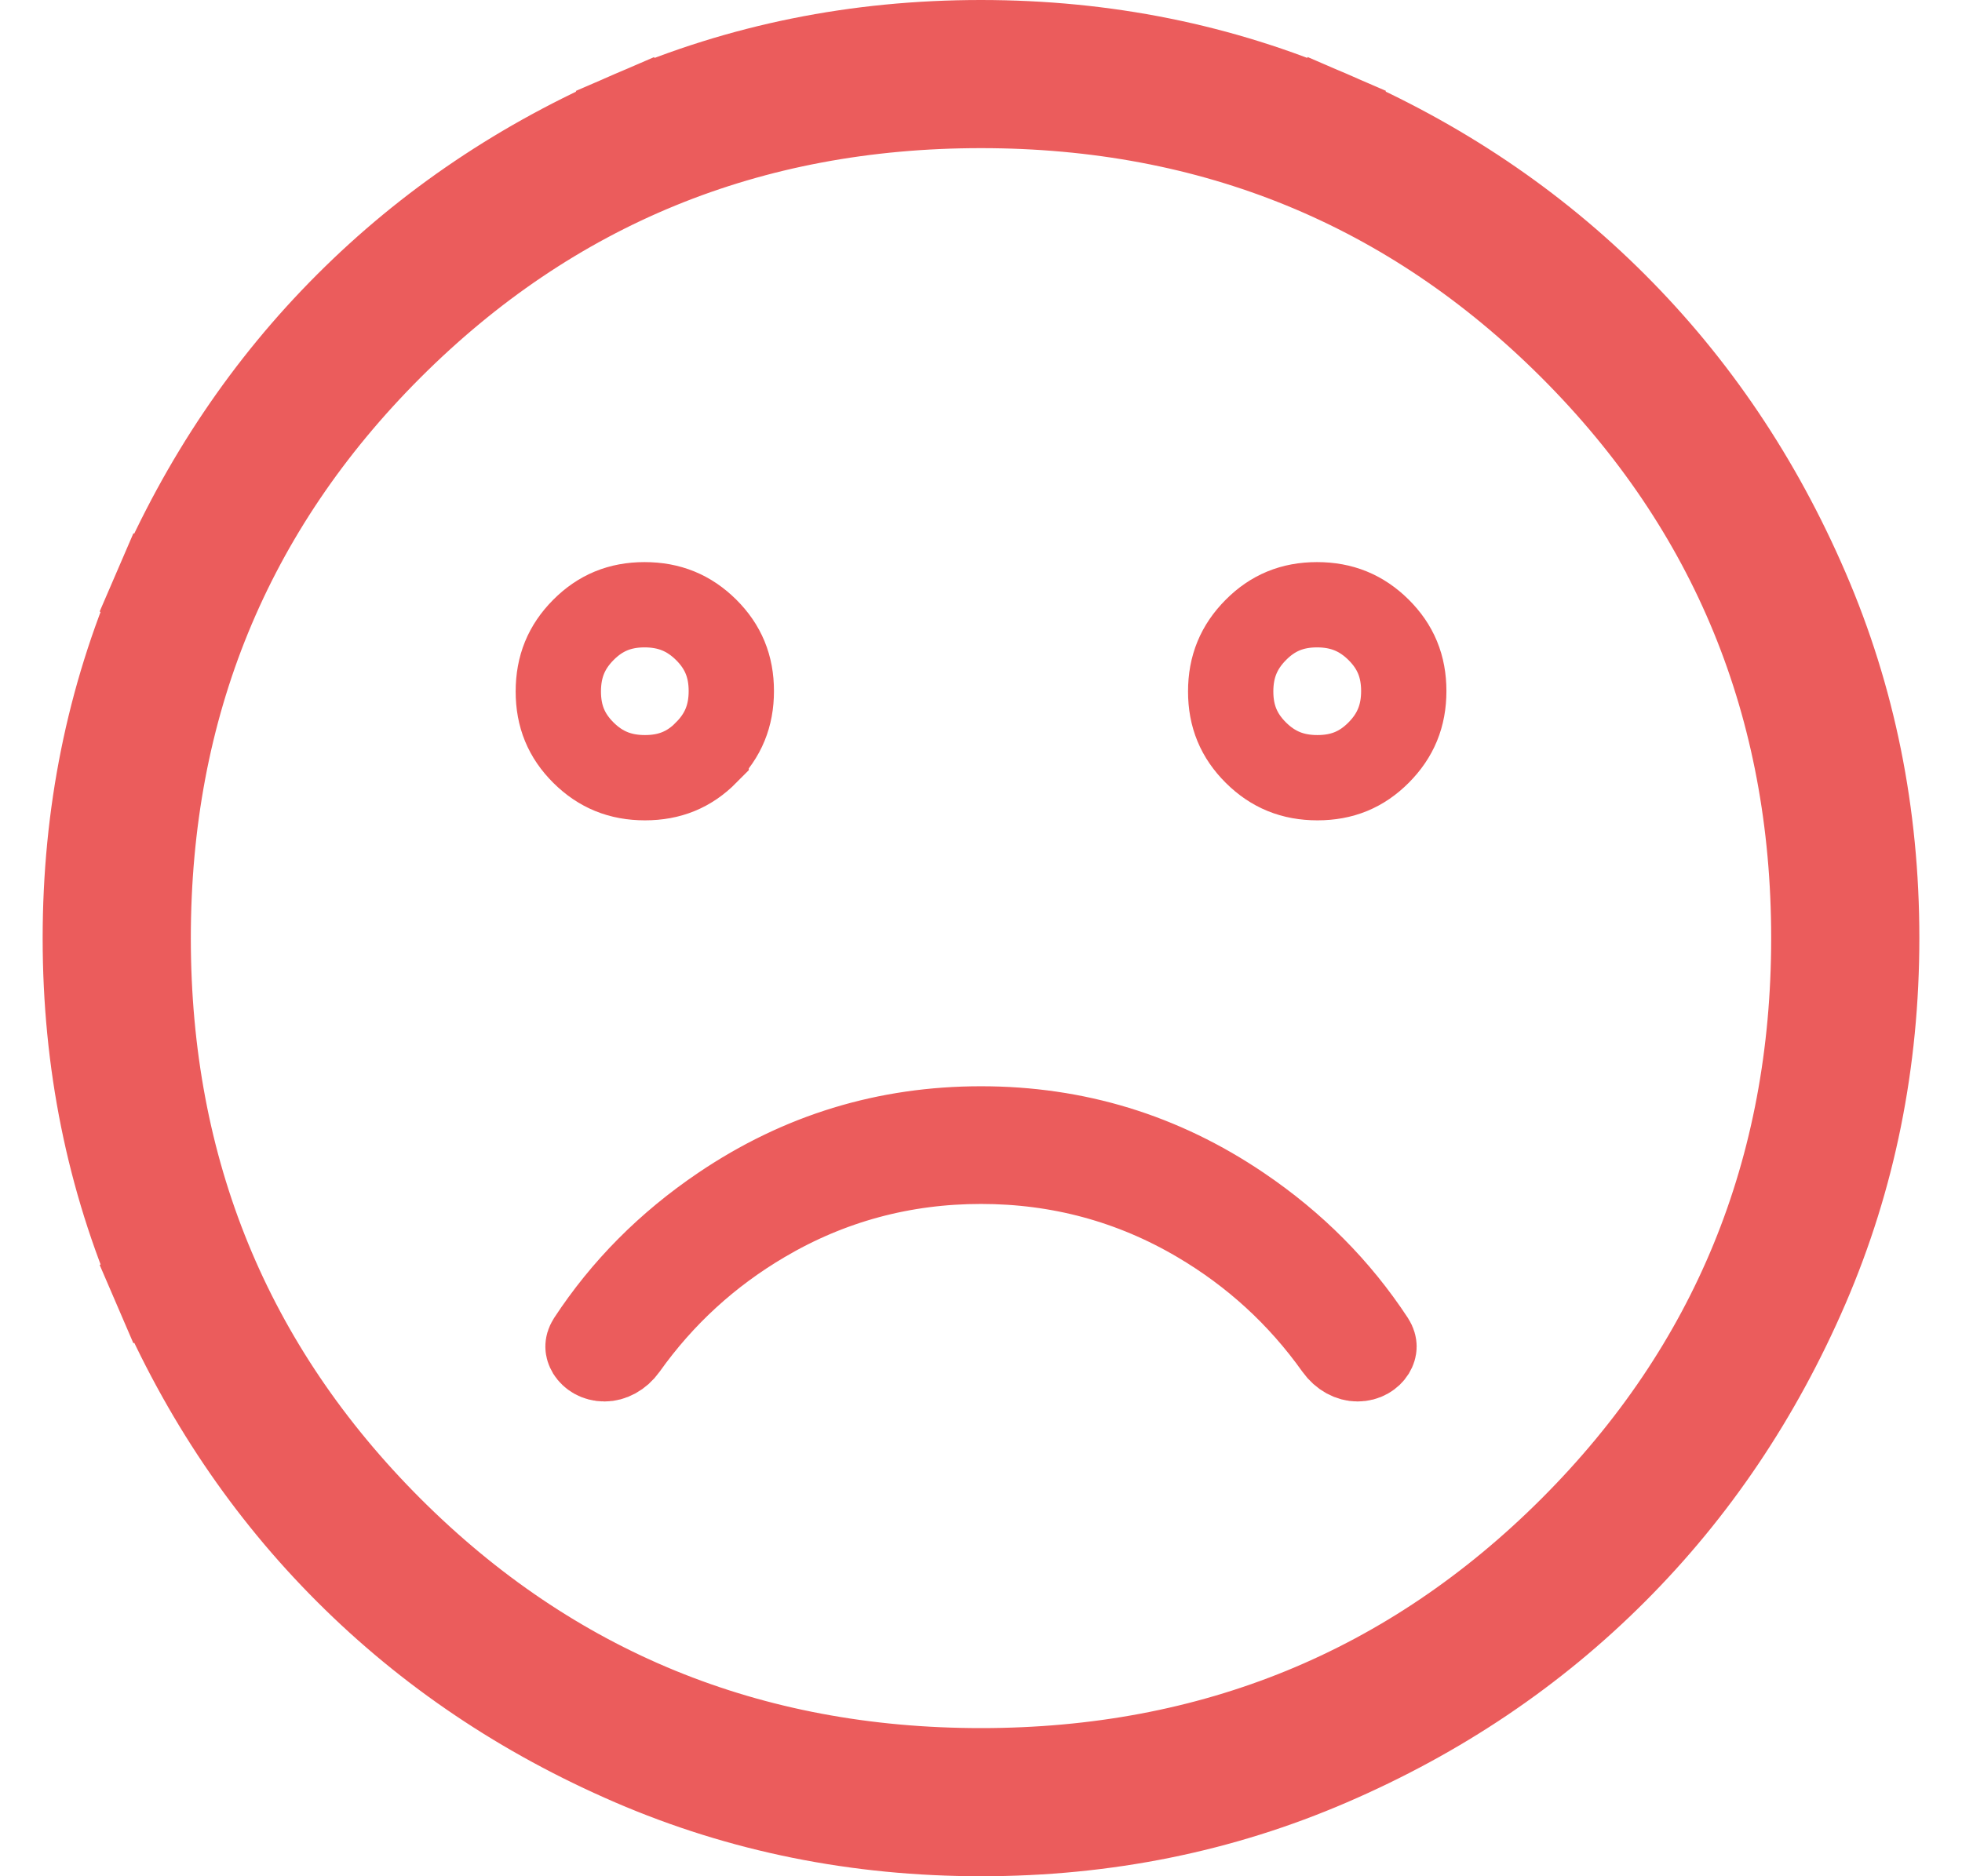 <svg width="23" height="22" viewBox="0 0 23 22" fill="none" xmlns="http://www.w3.org/2000/svg">
<path d="M14.722 7.386L14.722 7.386C14.919 7.187 15.149 7.091 15.439 7.091C15.73 7.091 15.961 7.187 16.161 7.385C16.36 7.583 16.456 7.812 16.456 8.103C16.456 8.394 16.36 8.625 16.161 8.825C15.963 9.024 15.734 9.119 15.444 9.119C15.153 9.119 14.922 9.024 14.722 8.825C14.523 8.627 14.427 8.398 14.427 8.108C14.427 7.817 14.523 7.586 14.722 7.386ZM8.278 8.824L8.278 8.825C8.081 9.024 7.851 9.119 7.561 9.119C7.27 9.119 7.039 9.024 6.839 8.825C6.64 8.627 6.545 8.398 6.545 8.108C6.545 7.817 6.64 7.586 6.839 7.386C7.037 7.187 7.266 7.091 7.556 7.091C7.847 7.091 8.078 7.187 8.278 7.385C8.477 7.583 8.573 7.812 8.573 8.103C8.573 8.394 8.477 8.625 8.278 8.824ZM1.826 15.093L1.366 15.291L1.826 15.093C1.276 13.82 1 12.458 1 11.002C1 9.546 1.276 8.183 1.825 6.91L1.366 6.712L1.825 6.91C2.379 5.627 3.127 4.516 4.071 3.572C5.014 2.628 6.125 1.879 7.407 1.326L7.209 0.868L7.407 1.326C8.68 0.776 10.042 0.5 11.498 0.5C12.954 0.5 14.317 0.776 15.59 1.325L15.788 0.867L15.59 1.325C16.873 1.879 17.984 2.627 18.928 3.571C19.872 4.514 20.621 5.625 21.174 6.907C21.724 8.18 22 9.542 22 10.998C22 12.454 21.724 13.817 21.175 15.09C20.621 16.373 19.873 17.484 18.929 18.428C17.986 19.372 16.875 20.121 15.593 20.674C14.32 21.224 12.958 21.5 11.502 21.5C10.046 21.5 8.683 21.224 7.41 20.675C6.127 20.121 5.016 19.373 4.072 18.429C3.128 17.486 2.379 16.375 1.826 15.093ZM8.467 14.165C9.384 13.545 10.391 13.237 11.5 13.237C12.609 13.237 13.616 13.545 14.533 14.165C15.168 14.594 15.683 15.114 16.085 15.726C16.104 15.756 16.107 15.777 16.107 15.789C16.107 15.804 16.102 15.823 16.089 15.845C16.061 15.889 16.002 15.933 15.913 15.933C15.837 15.933 15.744 15.891 15.674 15.793C15.241 15.184 14.7 14.689 14.055 14.309C13.273 13.848 12.418 13.617 11.5 13.617C10.582 13.617 9.727 13.848 8.945 14.309C8.3 14.689 7.759 15.184 7.326 15.793C7.256 15.891 7.163 15.933 7.087 15.933C6.998 15.933 6.939 15.889 6.911 15.845C6.898 15.823 6.893 15.804 6.893 15.789C6.893 15.777 6.896 15.756 6.915 15.726C7.317 15.114 7.832 14.594 8.467 14.165ZM11.5 20.763C14.216 20.763 16.534 19.815 18.425 17.925C20.315 16.034 21.263 13.716 21.263 11C21.263 8.284 20.315 5.966 18.425 4.075C16.534 2.185 14.216 1.237 11.5 1.237C8.784 1.237 6.466 2.185 4.575 4.075C2.685 5.966 1.737 8.284 1.737 11C1.737 13.716 2.685 16.034 4.575 17.925C6.466 19.815 8.784 20.763 11.5 20.763Z" stroke="#EB5C5C"/>
</svg>
